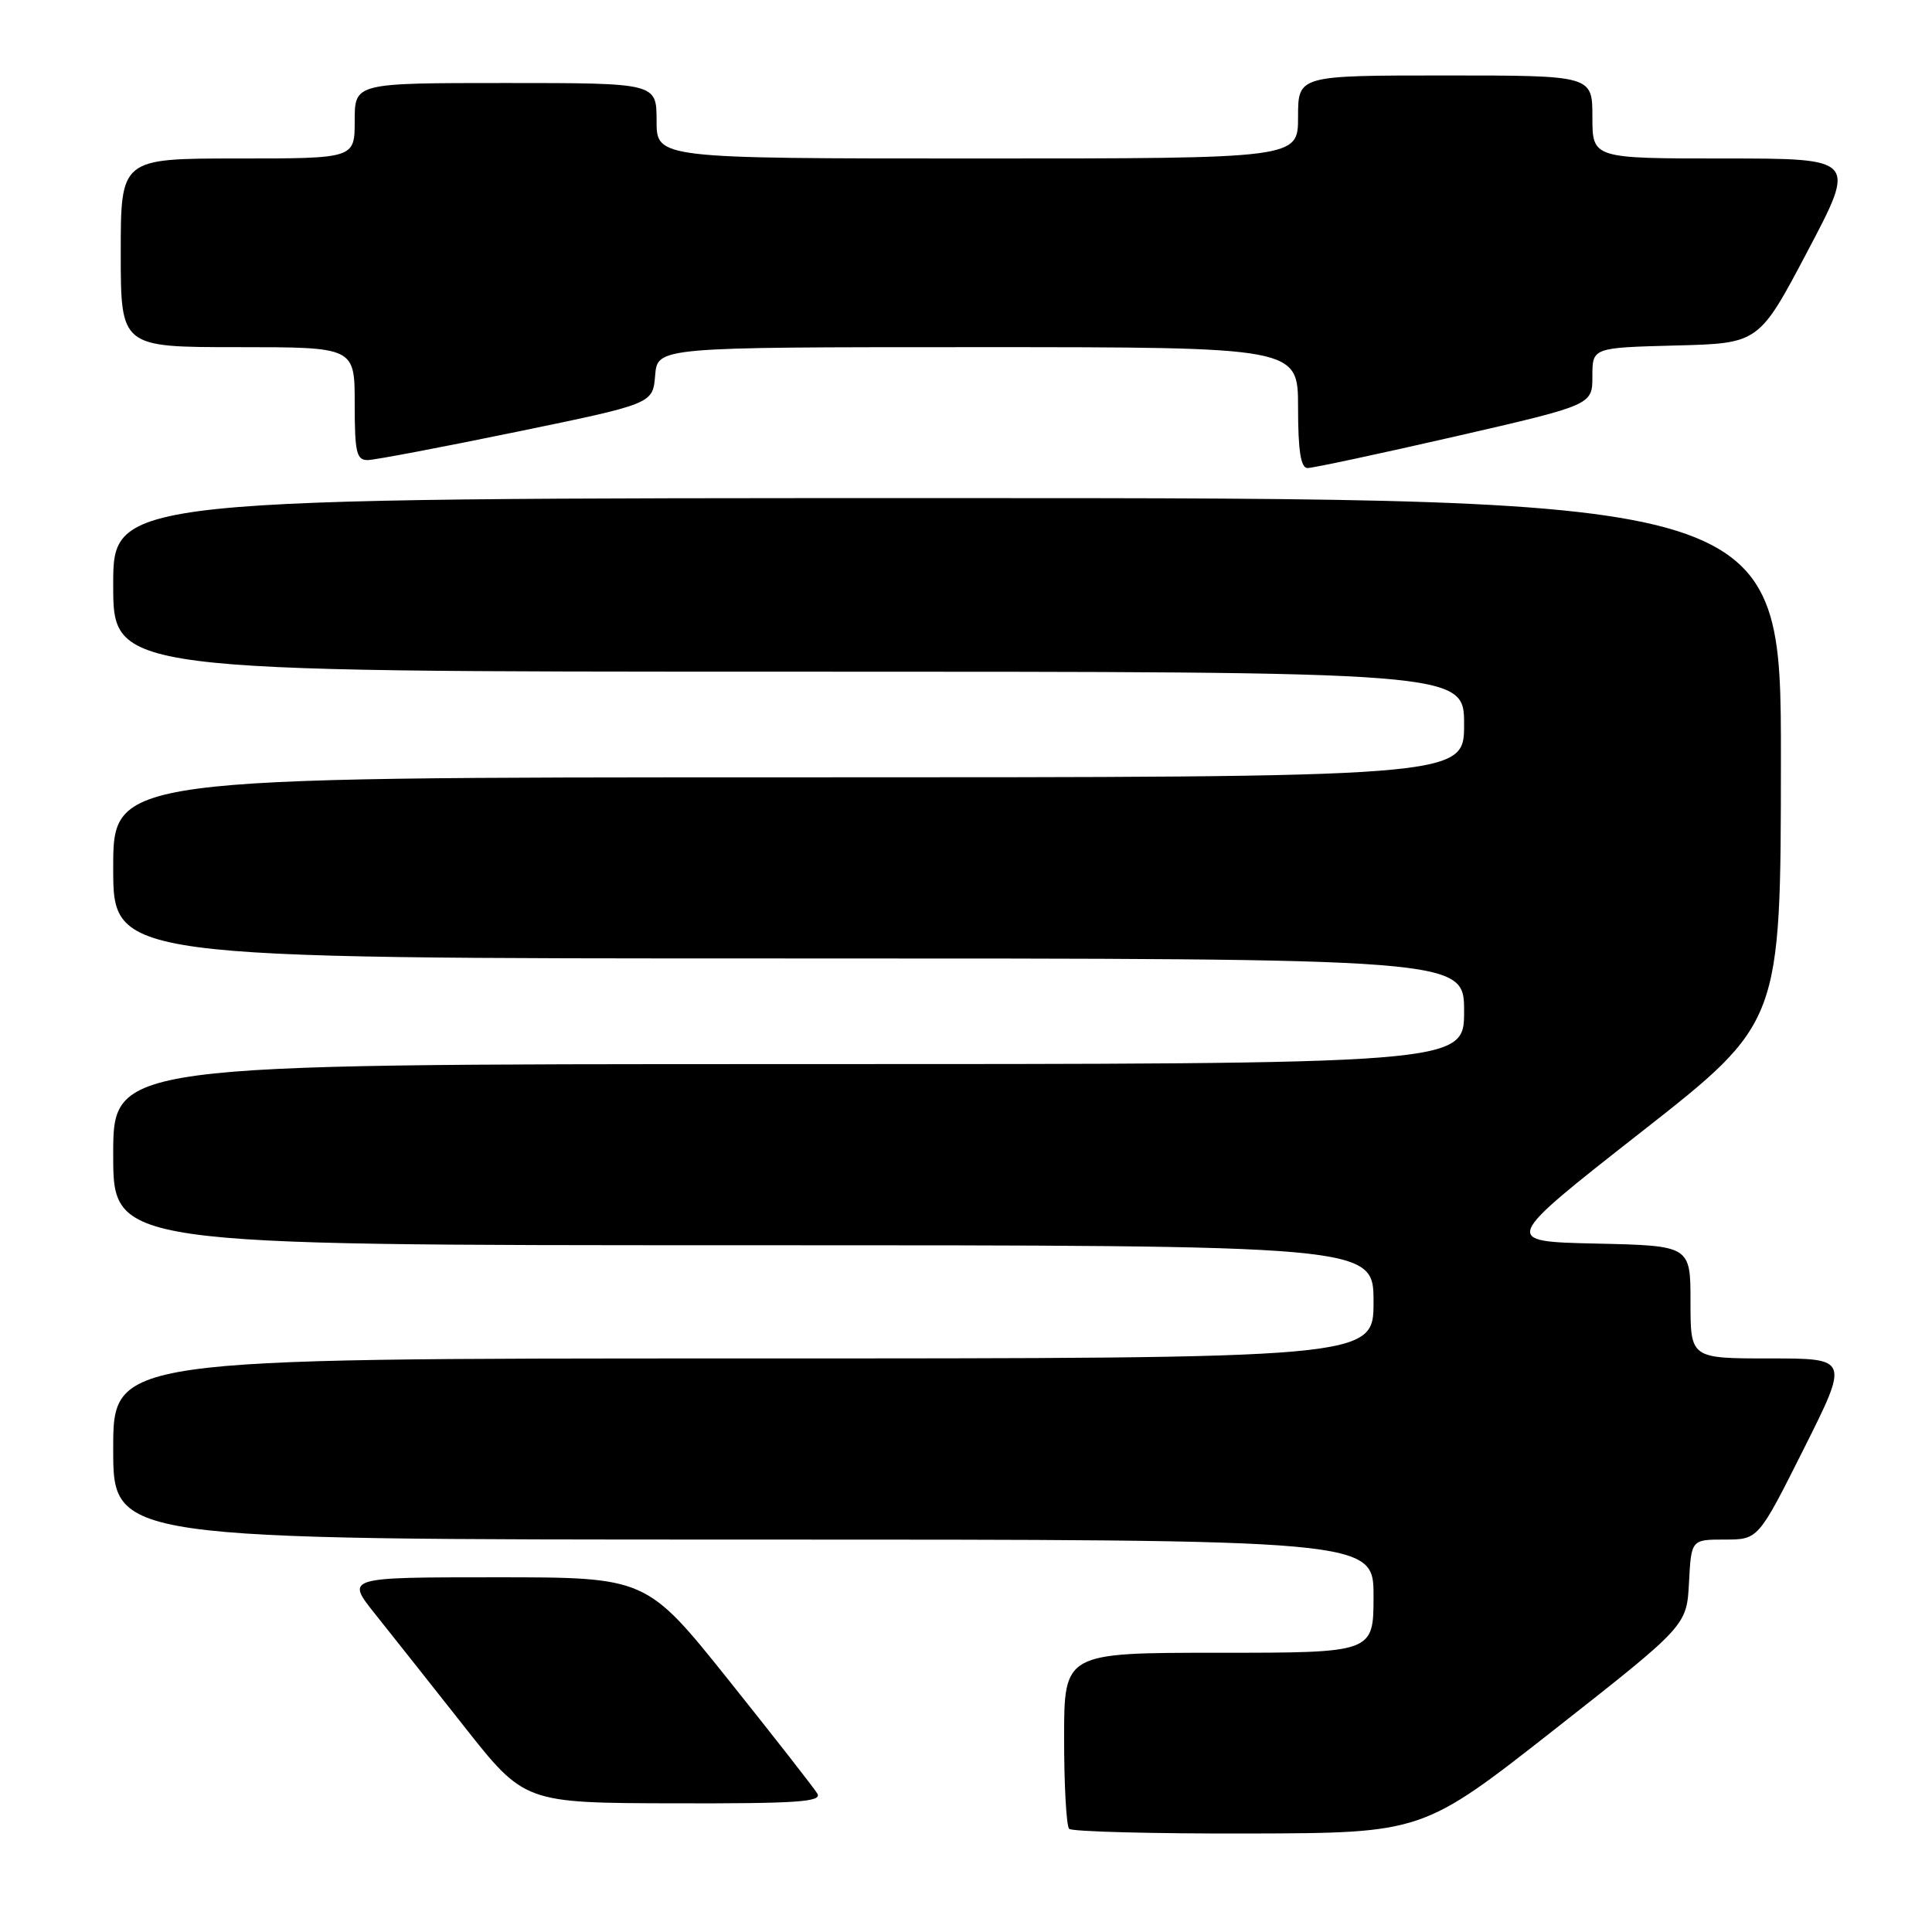<?xml version="1.0" encoding="UTF-8" standalone="no"?>
<!DOCTYPE svg PUBLIC "-//W3C//DTD SVG 1.1//EN" "http://www.w3.org/Graphics/SVG/1.1/DTD/svg11.dtd" >
<svg xmlns="http://www.w3.org/2000/svg" xmlns:xlink="http://www.w3.org/1999/xlink" version="1.1" viewBox="0 0 256 256">
 <g >
 <path fill="currentColor"
d=" M 206.00 229.15 C 223.50 215.40 223.50 215.40 223.80 209.70 C 224.10 204.00 224.10 204.00 228.54 204.00 C 232.98 204.00 232.98 204.00 239.00 192.00 C 245.02 180.00 245.02 180.00 234.51 180.00 C 224.00 180.00 224.00 180.00 224.00 172.53 C 224.00 165.06 224.00 165.06 211.49 164.78 C 198.98 164.50 198.98 164.50 217.47 150.00 C 235.96 135.50 235.96 135.50 235.98 100.75 C 236.00 66.00 236.00 66.00 125.50 66.00 C 15.00 66.00 15.00 66.00 15.00 77.50 C 15.00 89.00 15.00 89.00 104.50 89.00 C 194.00 89.00 194.00 89.00 194.00 96.00 C 194.00 103.00 194.00 103.00 104.50 103.00 C 15.00 103.00 15.00 103.00 15.00 115.00 C 15.00 127.00 15.00 127.00 104.50 127.00 C 194.00 127.00 194.00 127.00 194.00 134.00 C 194.00 141.00 194.00 141.00 104.50 141.00 C 15.00 141.00 15.00 141.00 15.00 153.00 C 15.00 165.00 15.00 165.00 98.50 165.00 C 182.00 165.00 182.00 165.00 182.00 172.50 C 182.00 180.00 182.00 180.00 98.50 180.00 C 15.00 180.00 15.00 180.00 15.00 192.00 C 15.00 204.00 15.00 204.00 98.50 204.00 C 182.00 204.00 182.00 204.00 182.00 211.50 C 182.00 219.00 182.00 219.00 161.50 219.00 C 141.00 219.00 141.00 219.00 141.00 230.33 C 141.00 236.57 141.30 241.97 141.67 242.33 C 142.03 242.70 152.72 242.98 165.42 242.95 C 188.50 242.89 188.50 242.89 206.00 229.15 Z  M 108.30 237.66 C 107.86 236.92 102.58 230.17 96.58 222.66 C 85.65 209.00 85.65 209.00 65.74 209.00 C 45.83 209.00 45.83 209.00 49.66 213.81 C 51.77 216.45 57.10 223.18 61.50 228.76 C 69.50 238.90 69.50 238.90 89.30 238.95 C 105.61 238.99 108.96 238.76 108.30 237.66 Z  M 192.75 57.85 C 211.00 53.66 211.00 53.66 211.00 49.86 C 211.00 46.07 211.00 46.07 222.04 45.78 C 233.07 45.50 233.07 45.50 239.53 33.25 C 245.99 21.00 245.99 21.00 228.49 21.00 C 211.00 21.00 211.00 21.00 211.00 15.50 C 211.00 10.00 211.00 10.00 191.50 10.00 C 172.00 10.00 172.00 10.00 172.00 15.50 C 172.00 21.00 172.00 21.00 129.50 21.00 C 87.00 21.00 87.00 21.00 87.00 16.00 C 87.00 11.00 87.00 11.00 67.00 11.00 C 47.00 11.00 47.00 11.00 47.00 16.00 C 47.00 21.00 47.00 21.00 31.50 21.00 C 16.00 21.00 16.00 21.00 16.00 33.50 C 16.00 46.00 16.00 46.00 31.50 46.00 C 47.00 46.00 47.00 46.00 47.00 53.50 C 47.00 59.99 47.24 60.99 48.75 60.96 C 49.71 60.94 58.60 59.25 68.50 57.21 C 86.50 53.50 86.50 53.50 86.81 49.75 C 87.12 46.00 87.12 46.00 129.56 46.00 C 172.00 46.00 172.00 46.00 172.00 54.00 C 172.00 59.73 172.36 62.00 173.25 62.02 C 173.94 62.02 182.71 60.15 192.75 57.85 Z "/>
</g>
</svg>